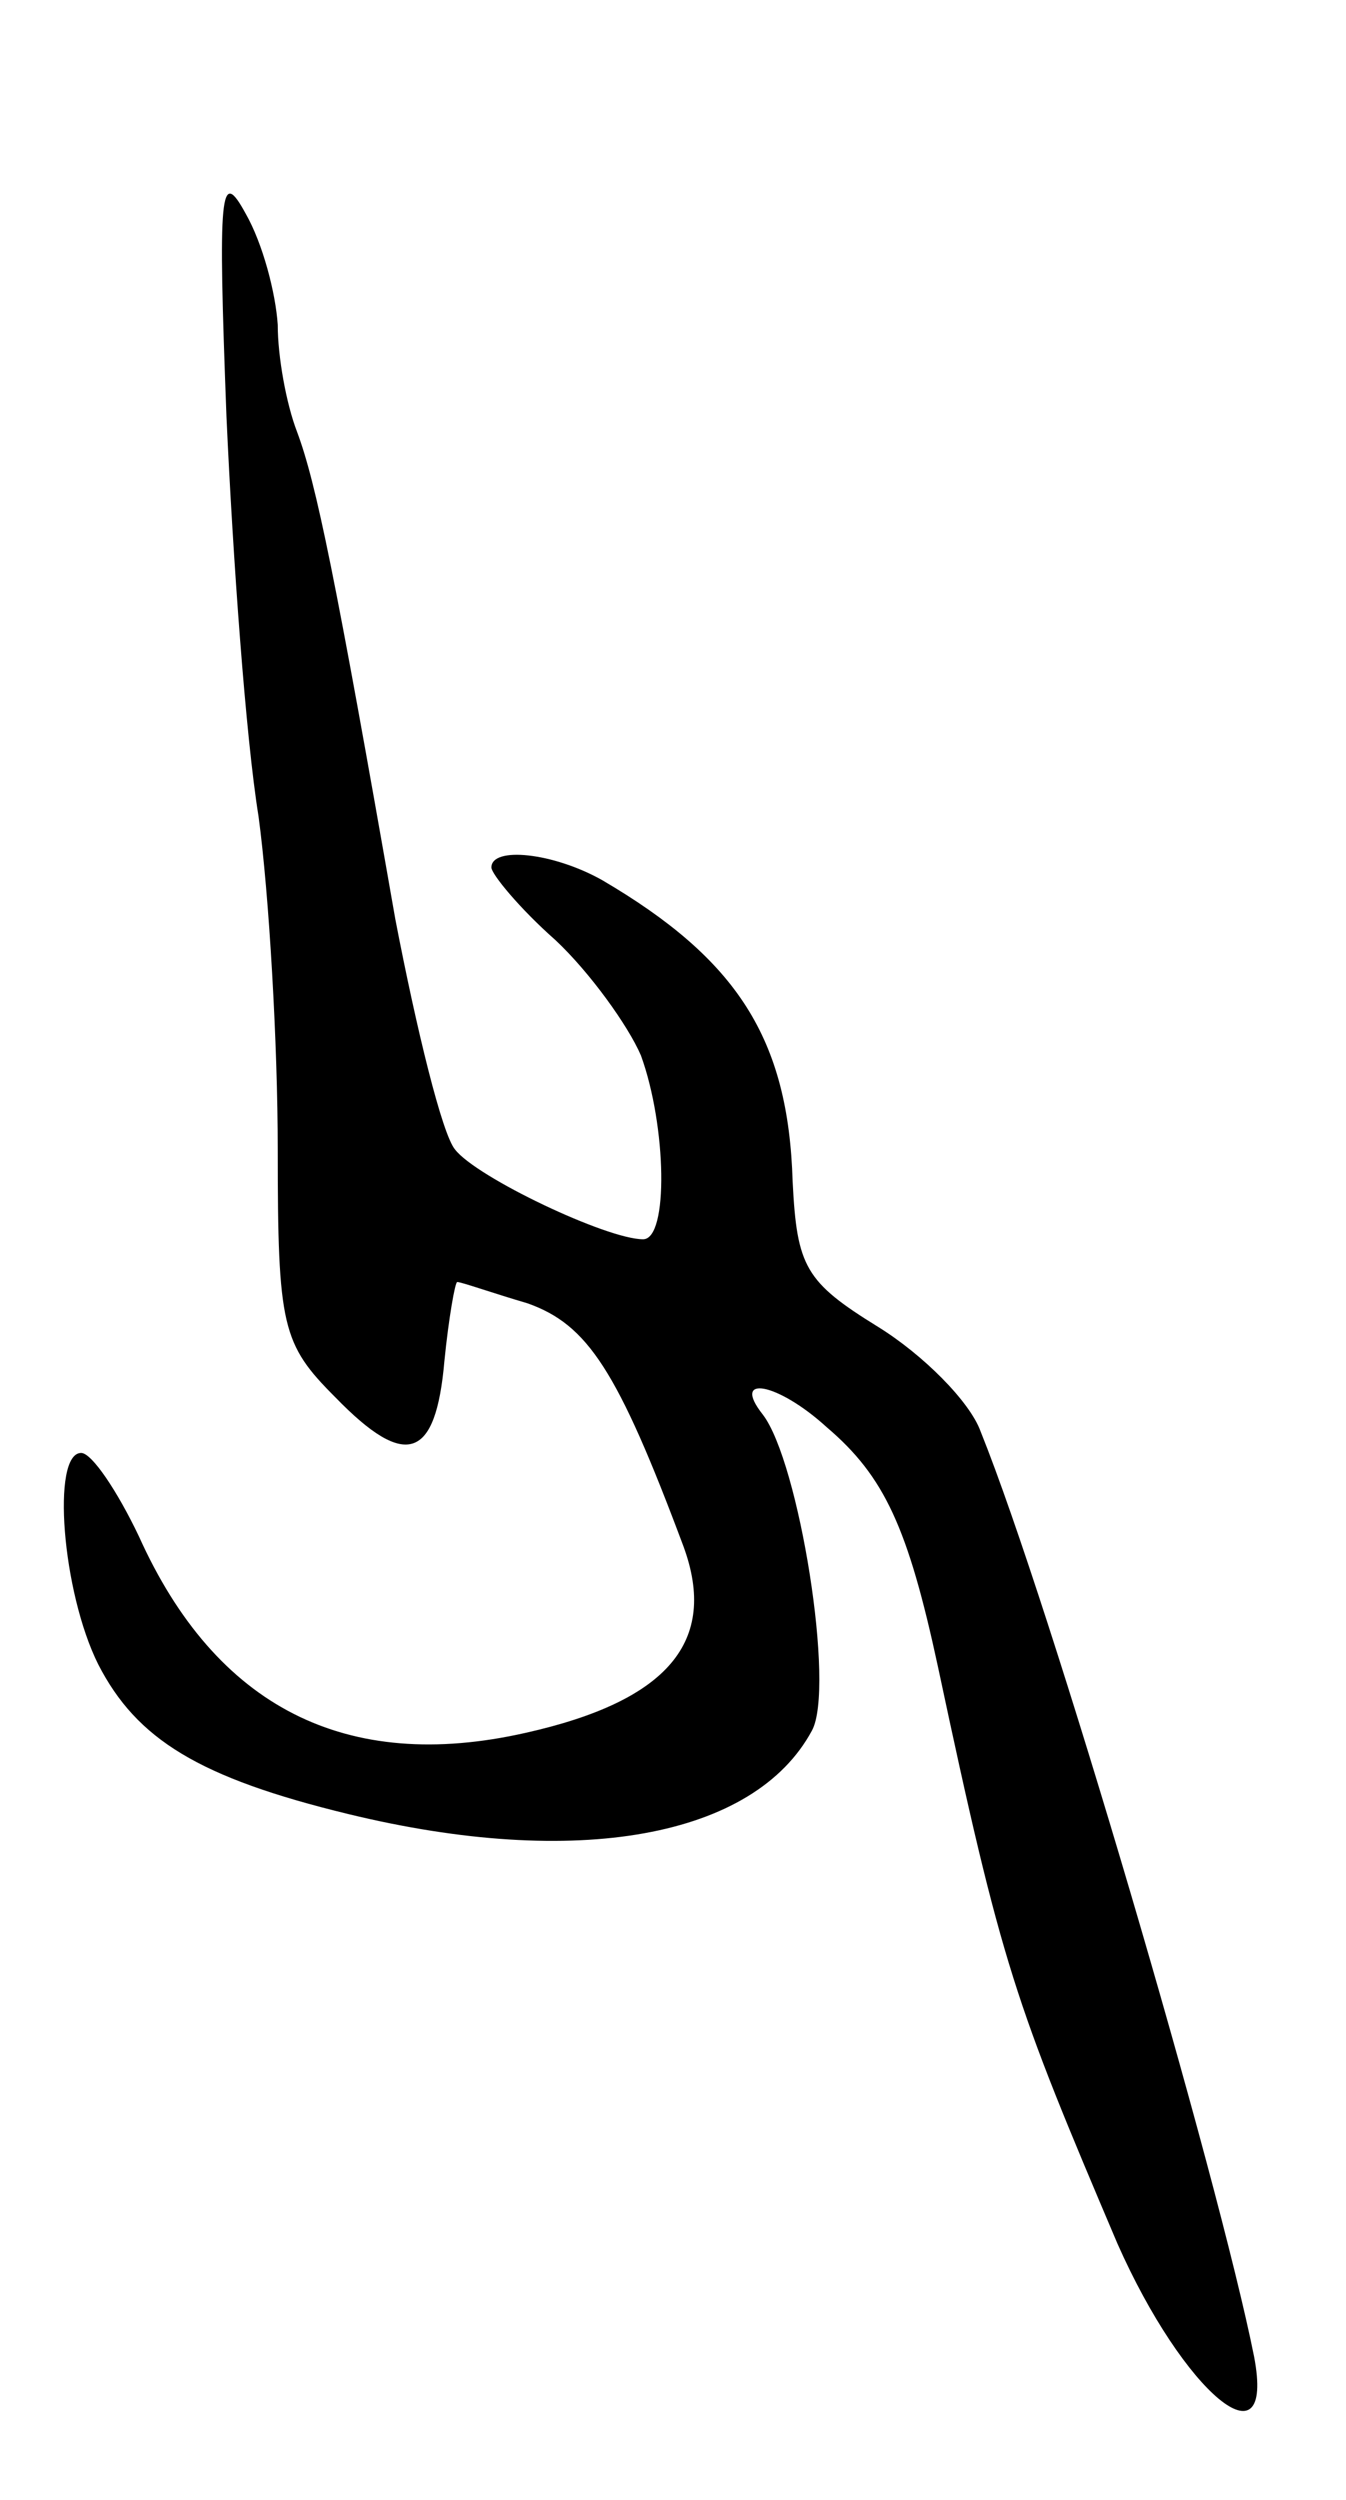 <svg version="1.0" xmlns="http://www.w3.org/2000/svg"
 width="63pt" height="117pt" viewBox="0 0 63 117"
 preserveAspectRatio="xMidYMid meet">
<g transform="translate(0,117) scale(0.1,-0.1)"
fill="#000000" stroke="none">
<path d="M106 975 c3 -66 9 -150 15 -187 5 -37 9 -107 9 -156 0 -83 2 -91 27
-116 33 -34 47 -29 51 17 2 20 5 37 6 37 2 0 16 -5 33 -10 28 -10 42 -31 73
-114 16 -44 -7 -72 -74 -87 -84 -19 -145 12 -181 92 -10 21 -22 39 -27 39 -14
0 -9 -65 8 -99 18 -35 47 -53 117 -70 107 -26 190 -11 217 39 11 20 -6 126
-23 148 -15 19 7 15 30 -6 27 -23 38 -47 52 -112 30 -141 36 -157 84 -270 31
-70 74 -106 64 -53 -17 85 -95 351 -128 433 -5 14 -27 36 -48 49 -34 21 -38
28 -40 68 -2 67 -26 104 -89 141 -23 13 -52 16 -52 6 0 -3 13 -19 30 -34 16
-15 34 -40 40 -54 12 -33 13 -86 1 -86 -17 0 -78 29 -88 42 -6 7 -18 56 -28
108 -28 160 -37 204 -46 228 -5 13 -9 35 -9 50 -1 15 -7 38 -15 52 -12 22 -13
11 -9 -95z"/>
</g>
</svg>
